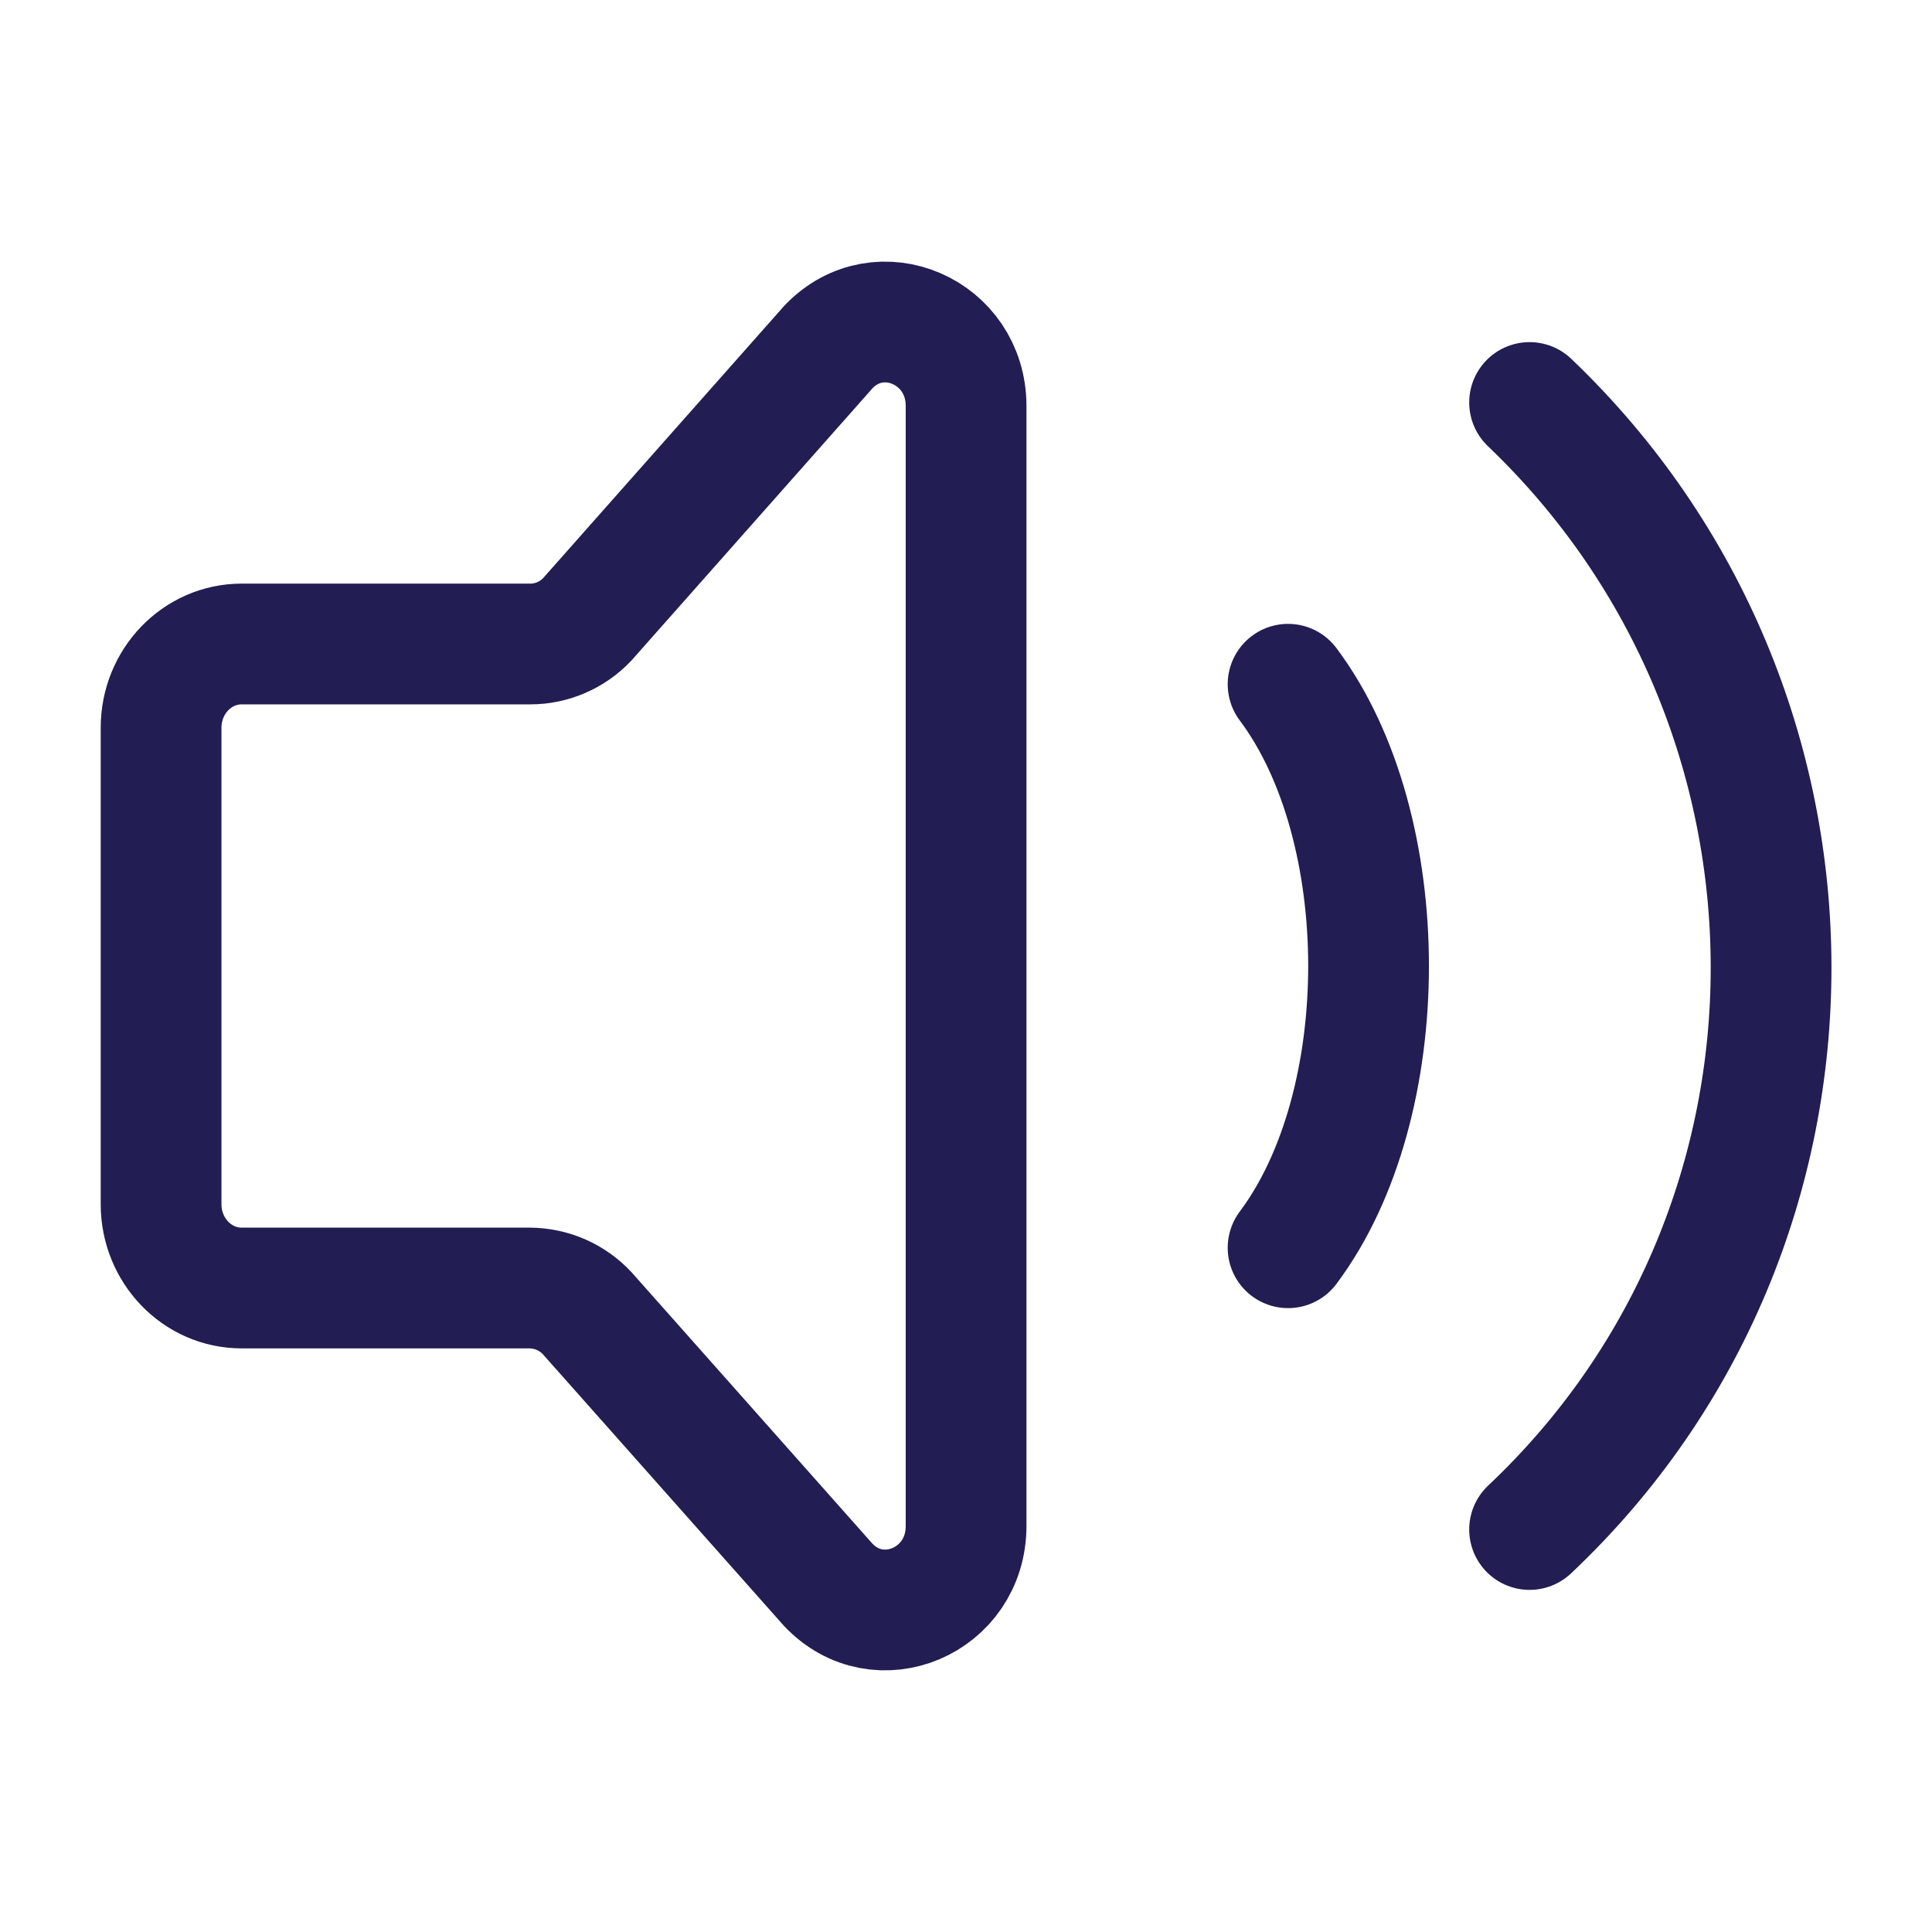 <svg width="24" height="24" viewBox="0 0 24 24" fill="none" xmlns="http://www.w3.org/2000/svg">
<path d="M16.001 8.5C17.334 10.278 17.334 13.722 16.001 15.5M19.001 5C22.989 8.808 23.013 15.217 19.001 19M2.001 14.959V9.04C2.001 8.466 2.449 8 3.001 8H6.587C6.719 8 6.85 7.973 6.972 7.92C7.093 7.868 7.203 7.791 7.294 7.695L10.294 4.307C10.924 3.651 12.001 4.116 12.001 5.043V18.957C12.001 19.891 10.911 20.352 10.285 19.683L7.295 16.314C7.204 16.216 7.093 16.137 6.97 16.083C6.846 16.029 6.713 16.001 6.579 16H3.001C2.449 16 2.001 15.534 2.001 14.959Z" stroke="#221D52" stroke-width="1.5" stroke-linecap="round" stroke-linejoin="round"/>
</svg>
